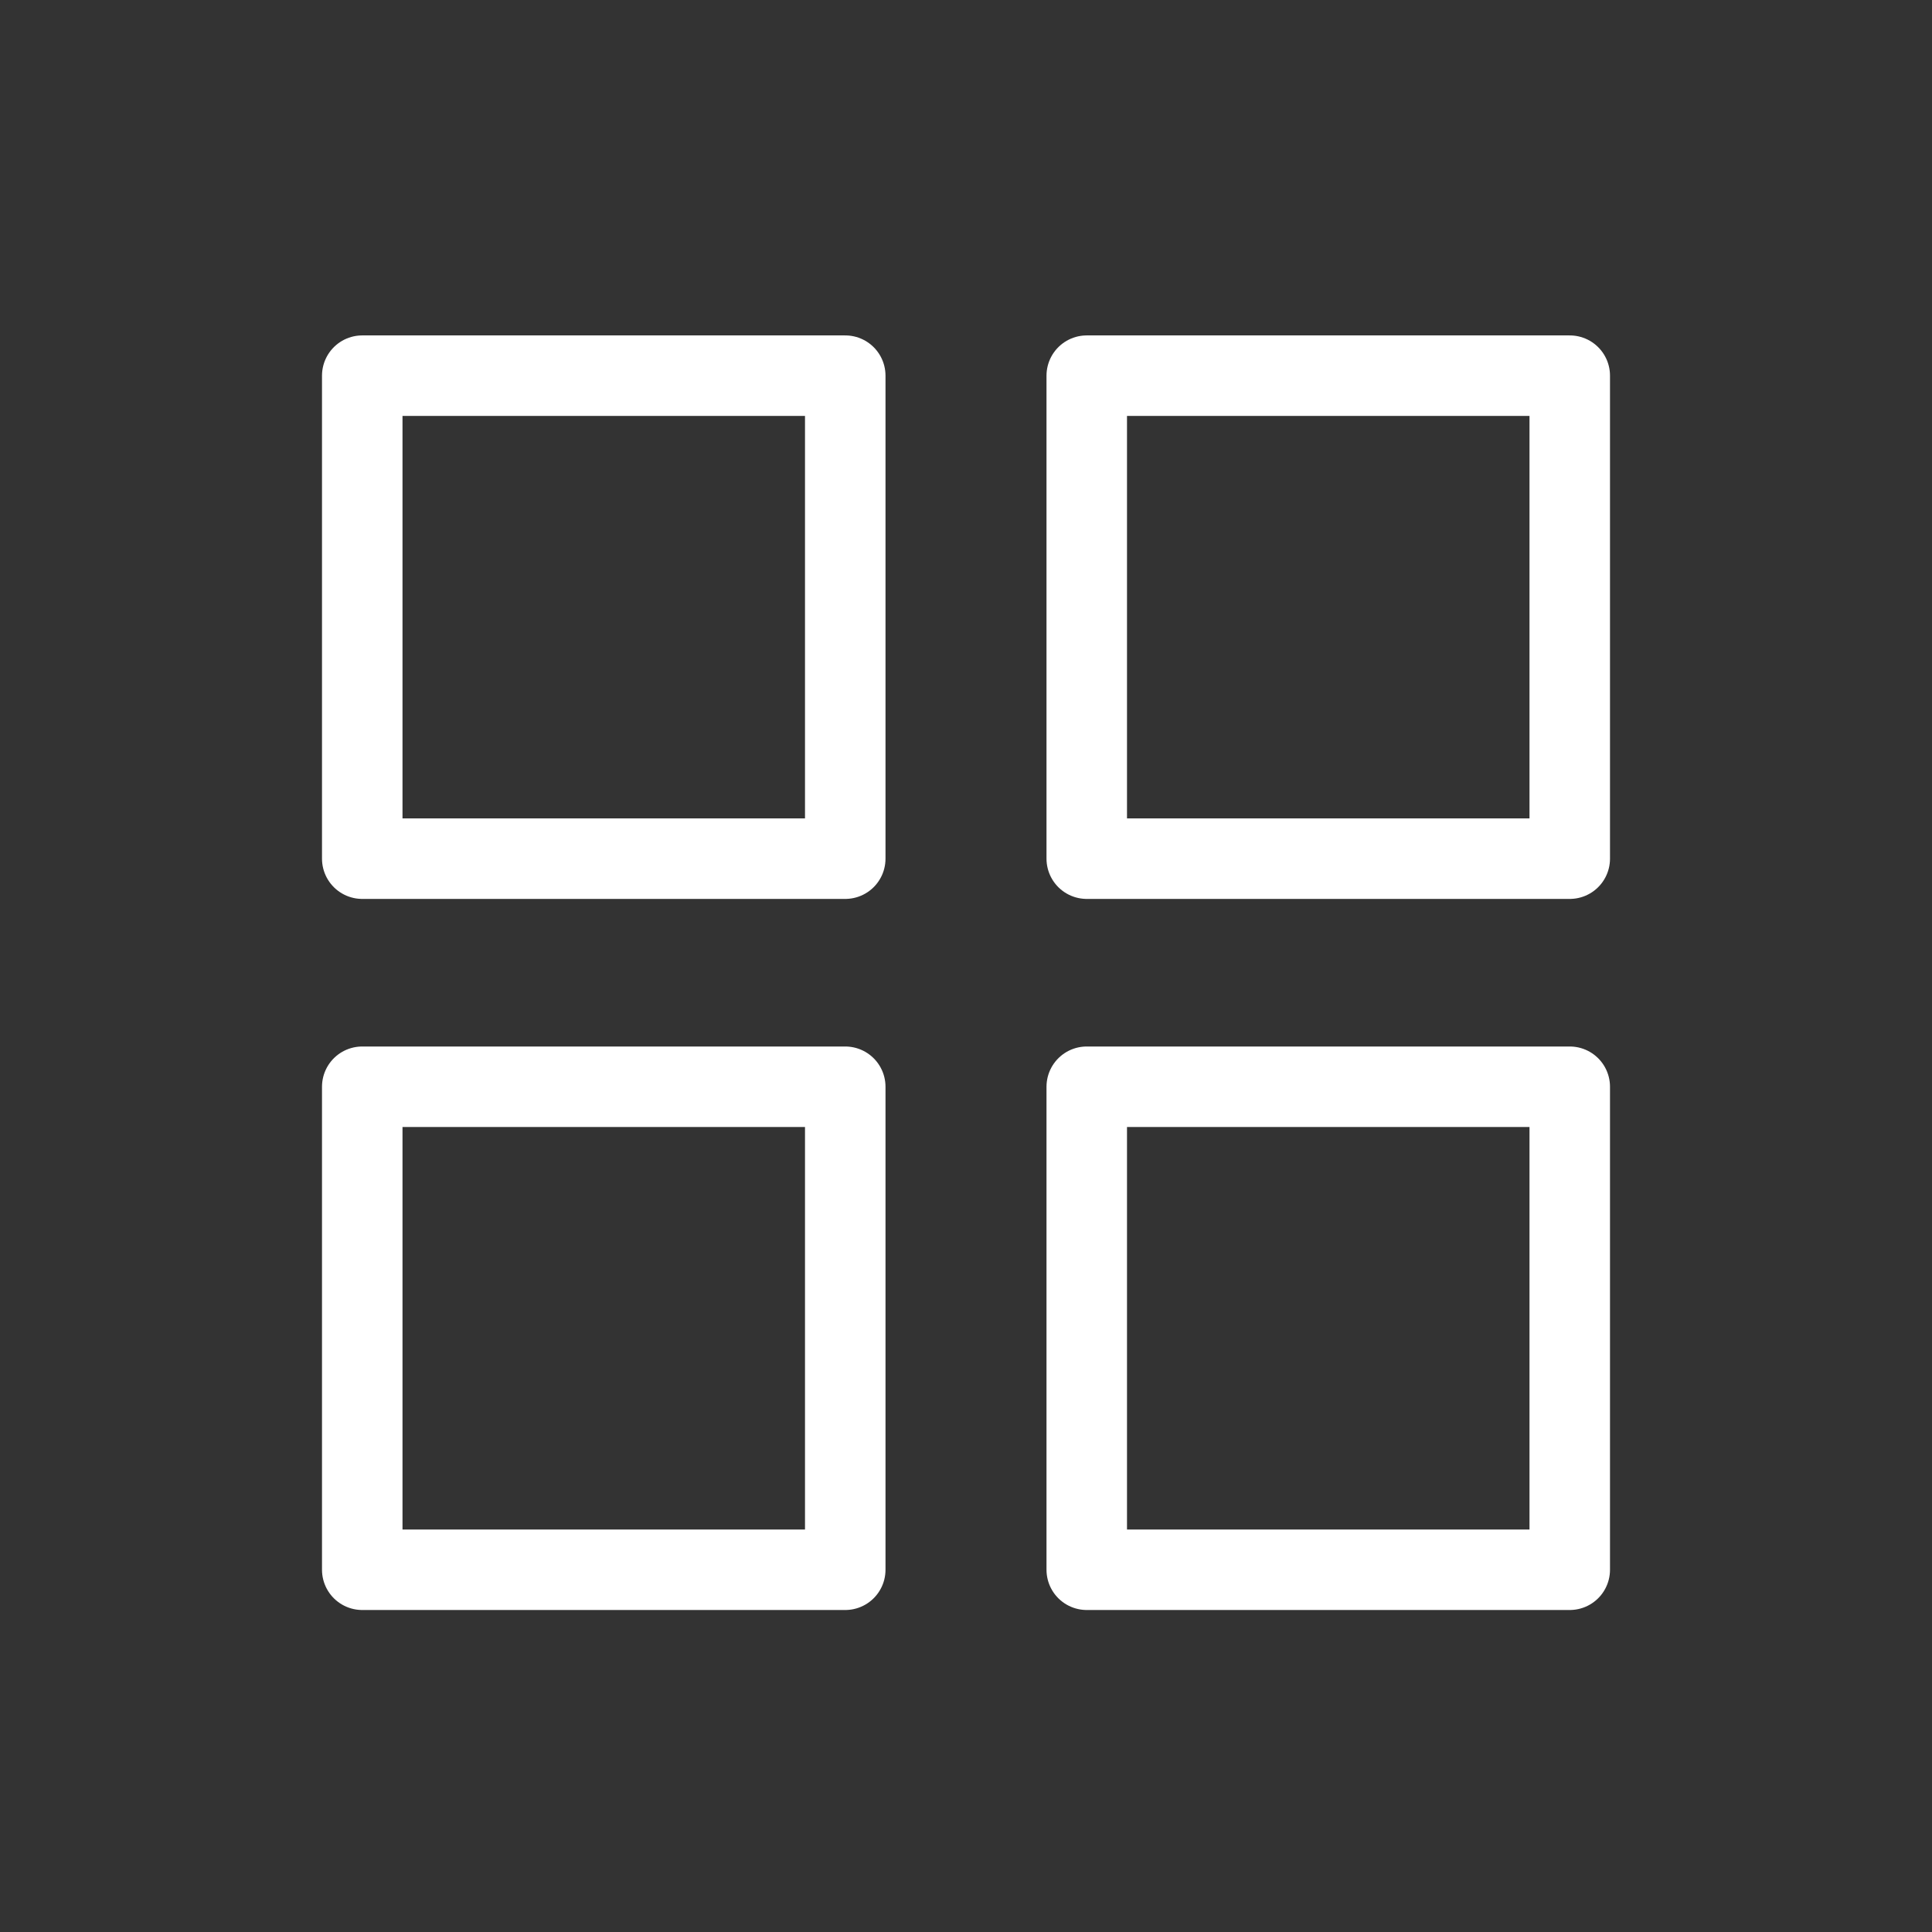 <svg width="72" height="72" viewBox="0 0 72 72" fill="none" xmlns="http://www.w3.org/2000/svg">
<rect x="0" y="0" width="72" height="72" fill="#333333" stroke="none"/>
<path d="M31.5 14H13.5V32H31.5V14Z" stroke="white" stroke-width="3" stroke-linecap="round" stroke-linejoin="round"/>
<path d="M58.5 14H40.5V32H58.5V14Z" stroke="white" stroke-width="3" stroke-linecap="round" stroke-linejoin="round"/>
<path d="M31.5 40.5H13.5V58.5H31.5V40.5Z" stroke="white" stroke-width="3" stroke-linecap="round" stroke-linejoin="round"/>
<path d="M58.5 40.5H40.5V58.5H58.5V40.5Z" stroke="white" stroke-width="3" stroke-linecap="round" stroke-linejoin="round"/>
</svg>
